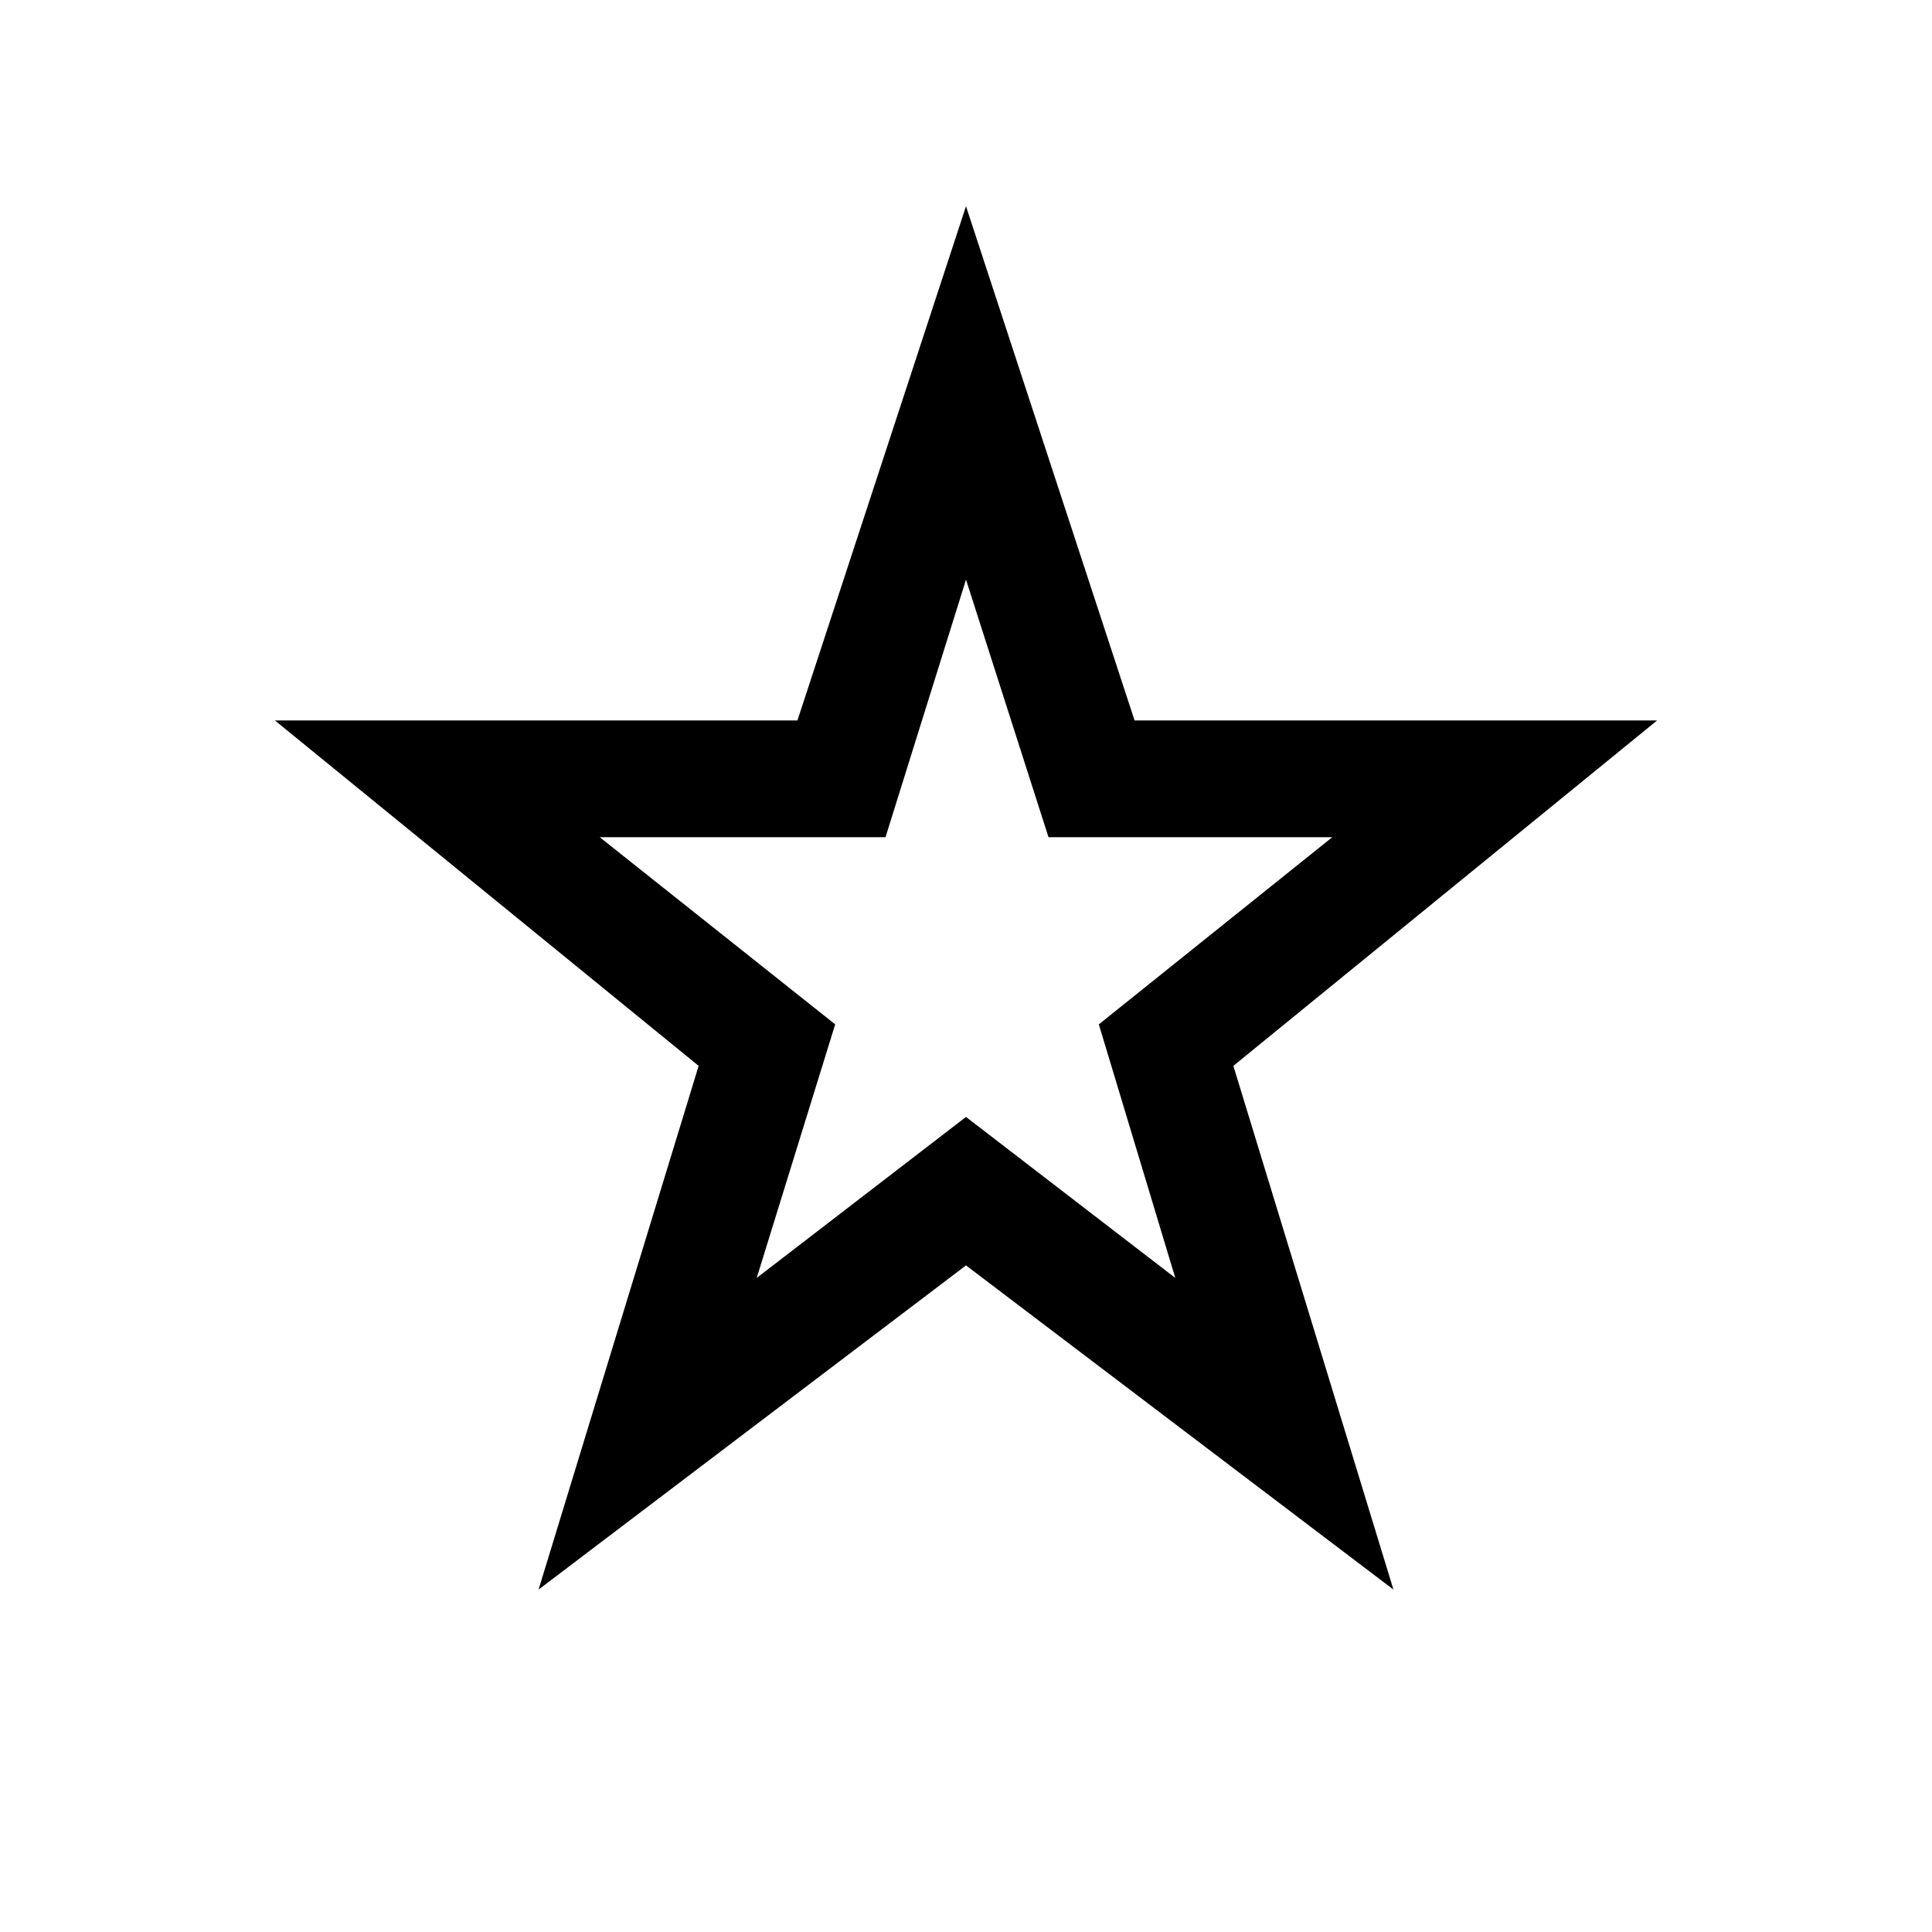<svg xmlns="http://www.w3.org/2000/svg" height="20" viewBox="0 -960 960 960" width="20"><path d="m376-325 104-80 104 80-38-126 116-93H521l-41-128-40 128H298l117 93-39 126ZM267.61-170.15l79.54-260.23L136.61-602h259.62L480-857.54 563.77-602h259.62L612.85-430.38l79.54 260.23L480-331.23 267.61-170.15ZM480-499Z"/></svg>
